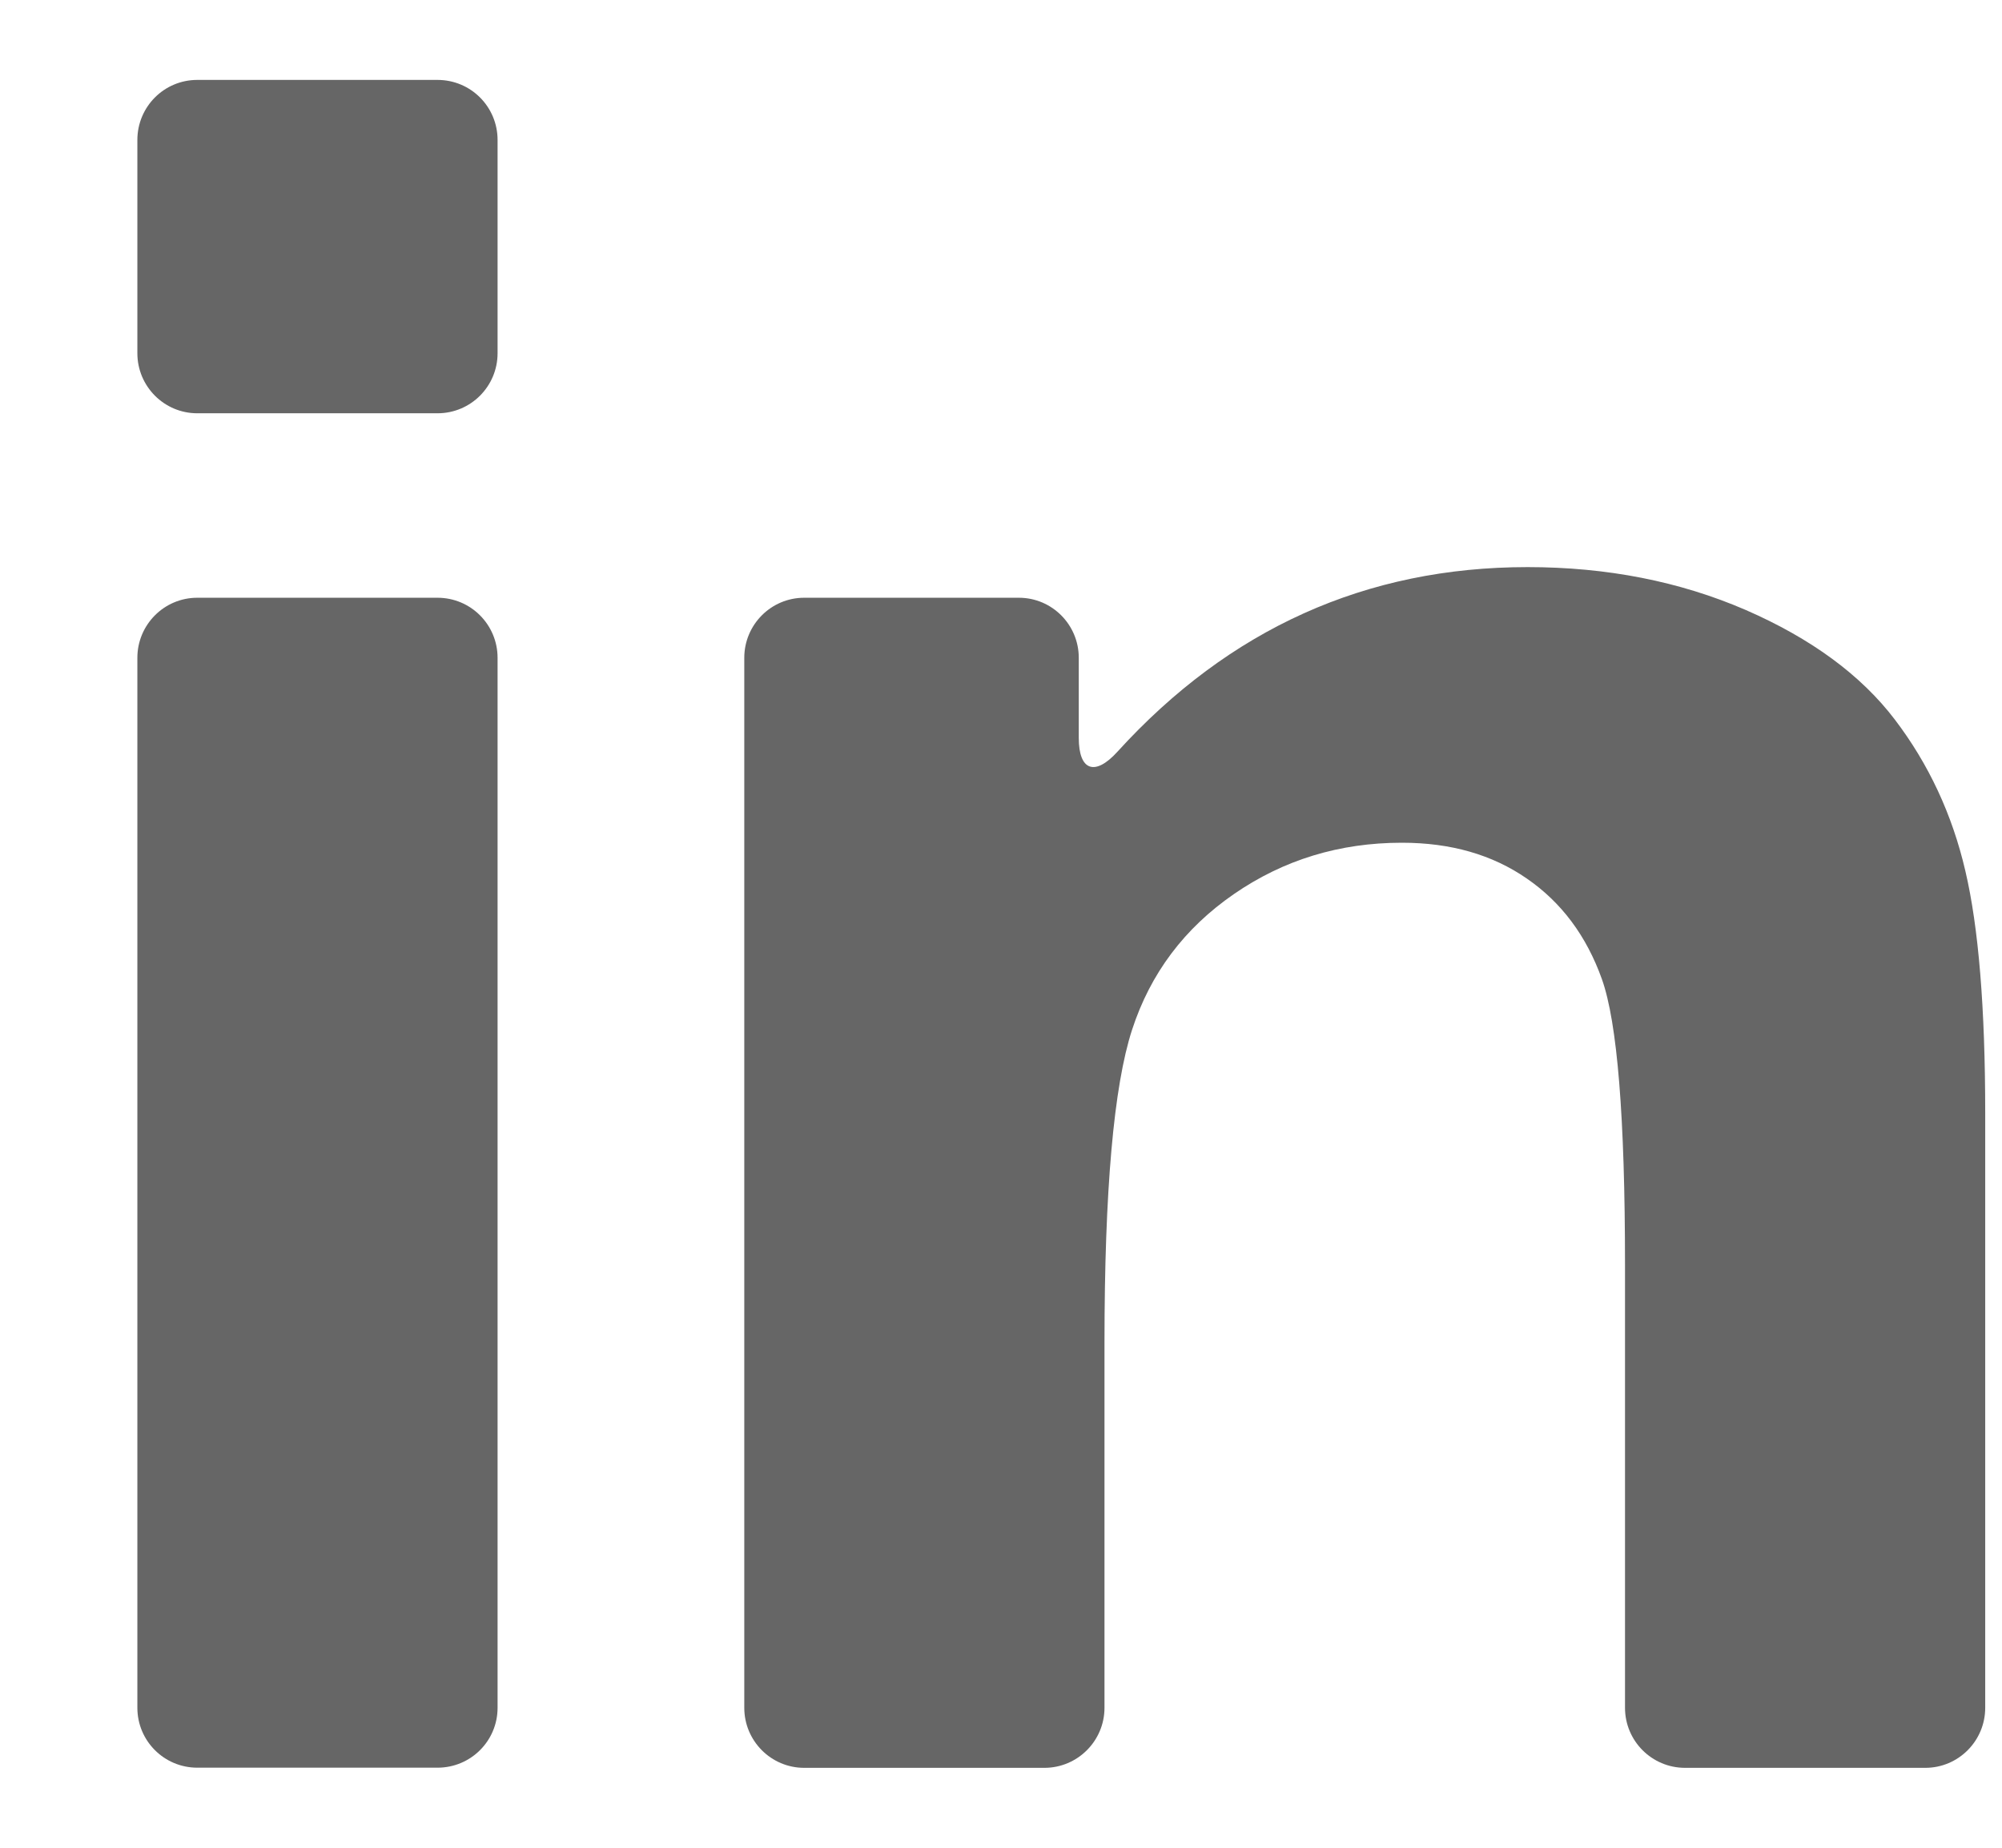 <svg width="13" height="12" viewBox="0 0 13 12" fill="none" xmlns="http://www.w3.org/2000/svg">
<g clip-path="url(#clip0_401_5386)">
<path d="M1.281 11.48H2.841C3.057 11.48 3.231 11.306 3.231 11.091V4.272C3.231 4.057 3.057 3.882 2.841 3.882H1.281C1.066 3.882 0.892 4.057 0.892 4.272V11.091C0.892 11.306 1.066 11.48 1.281 11.48Z" fill="#666666"/>
<path d="M1.281 2.684H2.841C3.057 2.684 3.231 2.509 3.231 2.294V0.909C3.231 0.693 3.057 0.519 2.841 0.519H1.281C1.066 0.519 0.892 0.693 0.892 0.909V2.294C0.892 2.509 1.066 2.684 1.281 2.684Z" fill="#666666"/>
<path d="M12.304 4.673C12.085 4.385 11.762 4.147 11.335 3.961C10.907 3.776 10.435 3.683 9.919 3.683C8.871 3.683 7.983 4.083 7.256 4.882C7.111 5.042 7.005 5.007 7.005 4.792V4.272C7.005 4.057 6.831 3.882 6.616 3.882H5.222C5.007 3.882 4.833 4.057 4.833 4.272V11.091C4.833 11.306 5.007 11.481 5.222 11.481H6.782C6.997 11.481 7.172 11.306 7.172 11.091V8.72C7.172 7.732 7.232 7.054 7.351 6.688C7.47 6.322 7.691 6.028 8.013 5.806C8.335 5.584 8.698 5.473 9.103 5.473C9.42 5.473 9.69 5.55 9.915 5.706C10.14 5.861 10.302 6.079 10.402 6.359C10.502 6.64 10.552 7.257 10.552 8.212V11.091C10.552 11.306 10.726 11.481 10.942 11.481H12.502C12.717 11.481 12.891 11.306 12.891 11.091V7.229C12.891 6.547 12.848 6.022 12.762 5.656C12.677 5.29 12.524 4.962 12.304 4.673Z" fill="#666666"/>
</g>
<defs>
<clipPath id="clip0_401_5386">
<rect width="12" height="12" fill="white" transform="translate(0.892)"/>
</clipPath>
</defs>
</svg>
